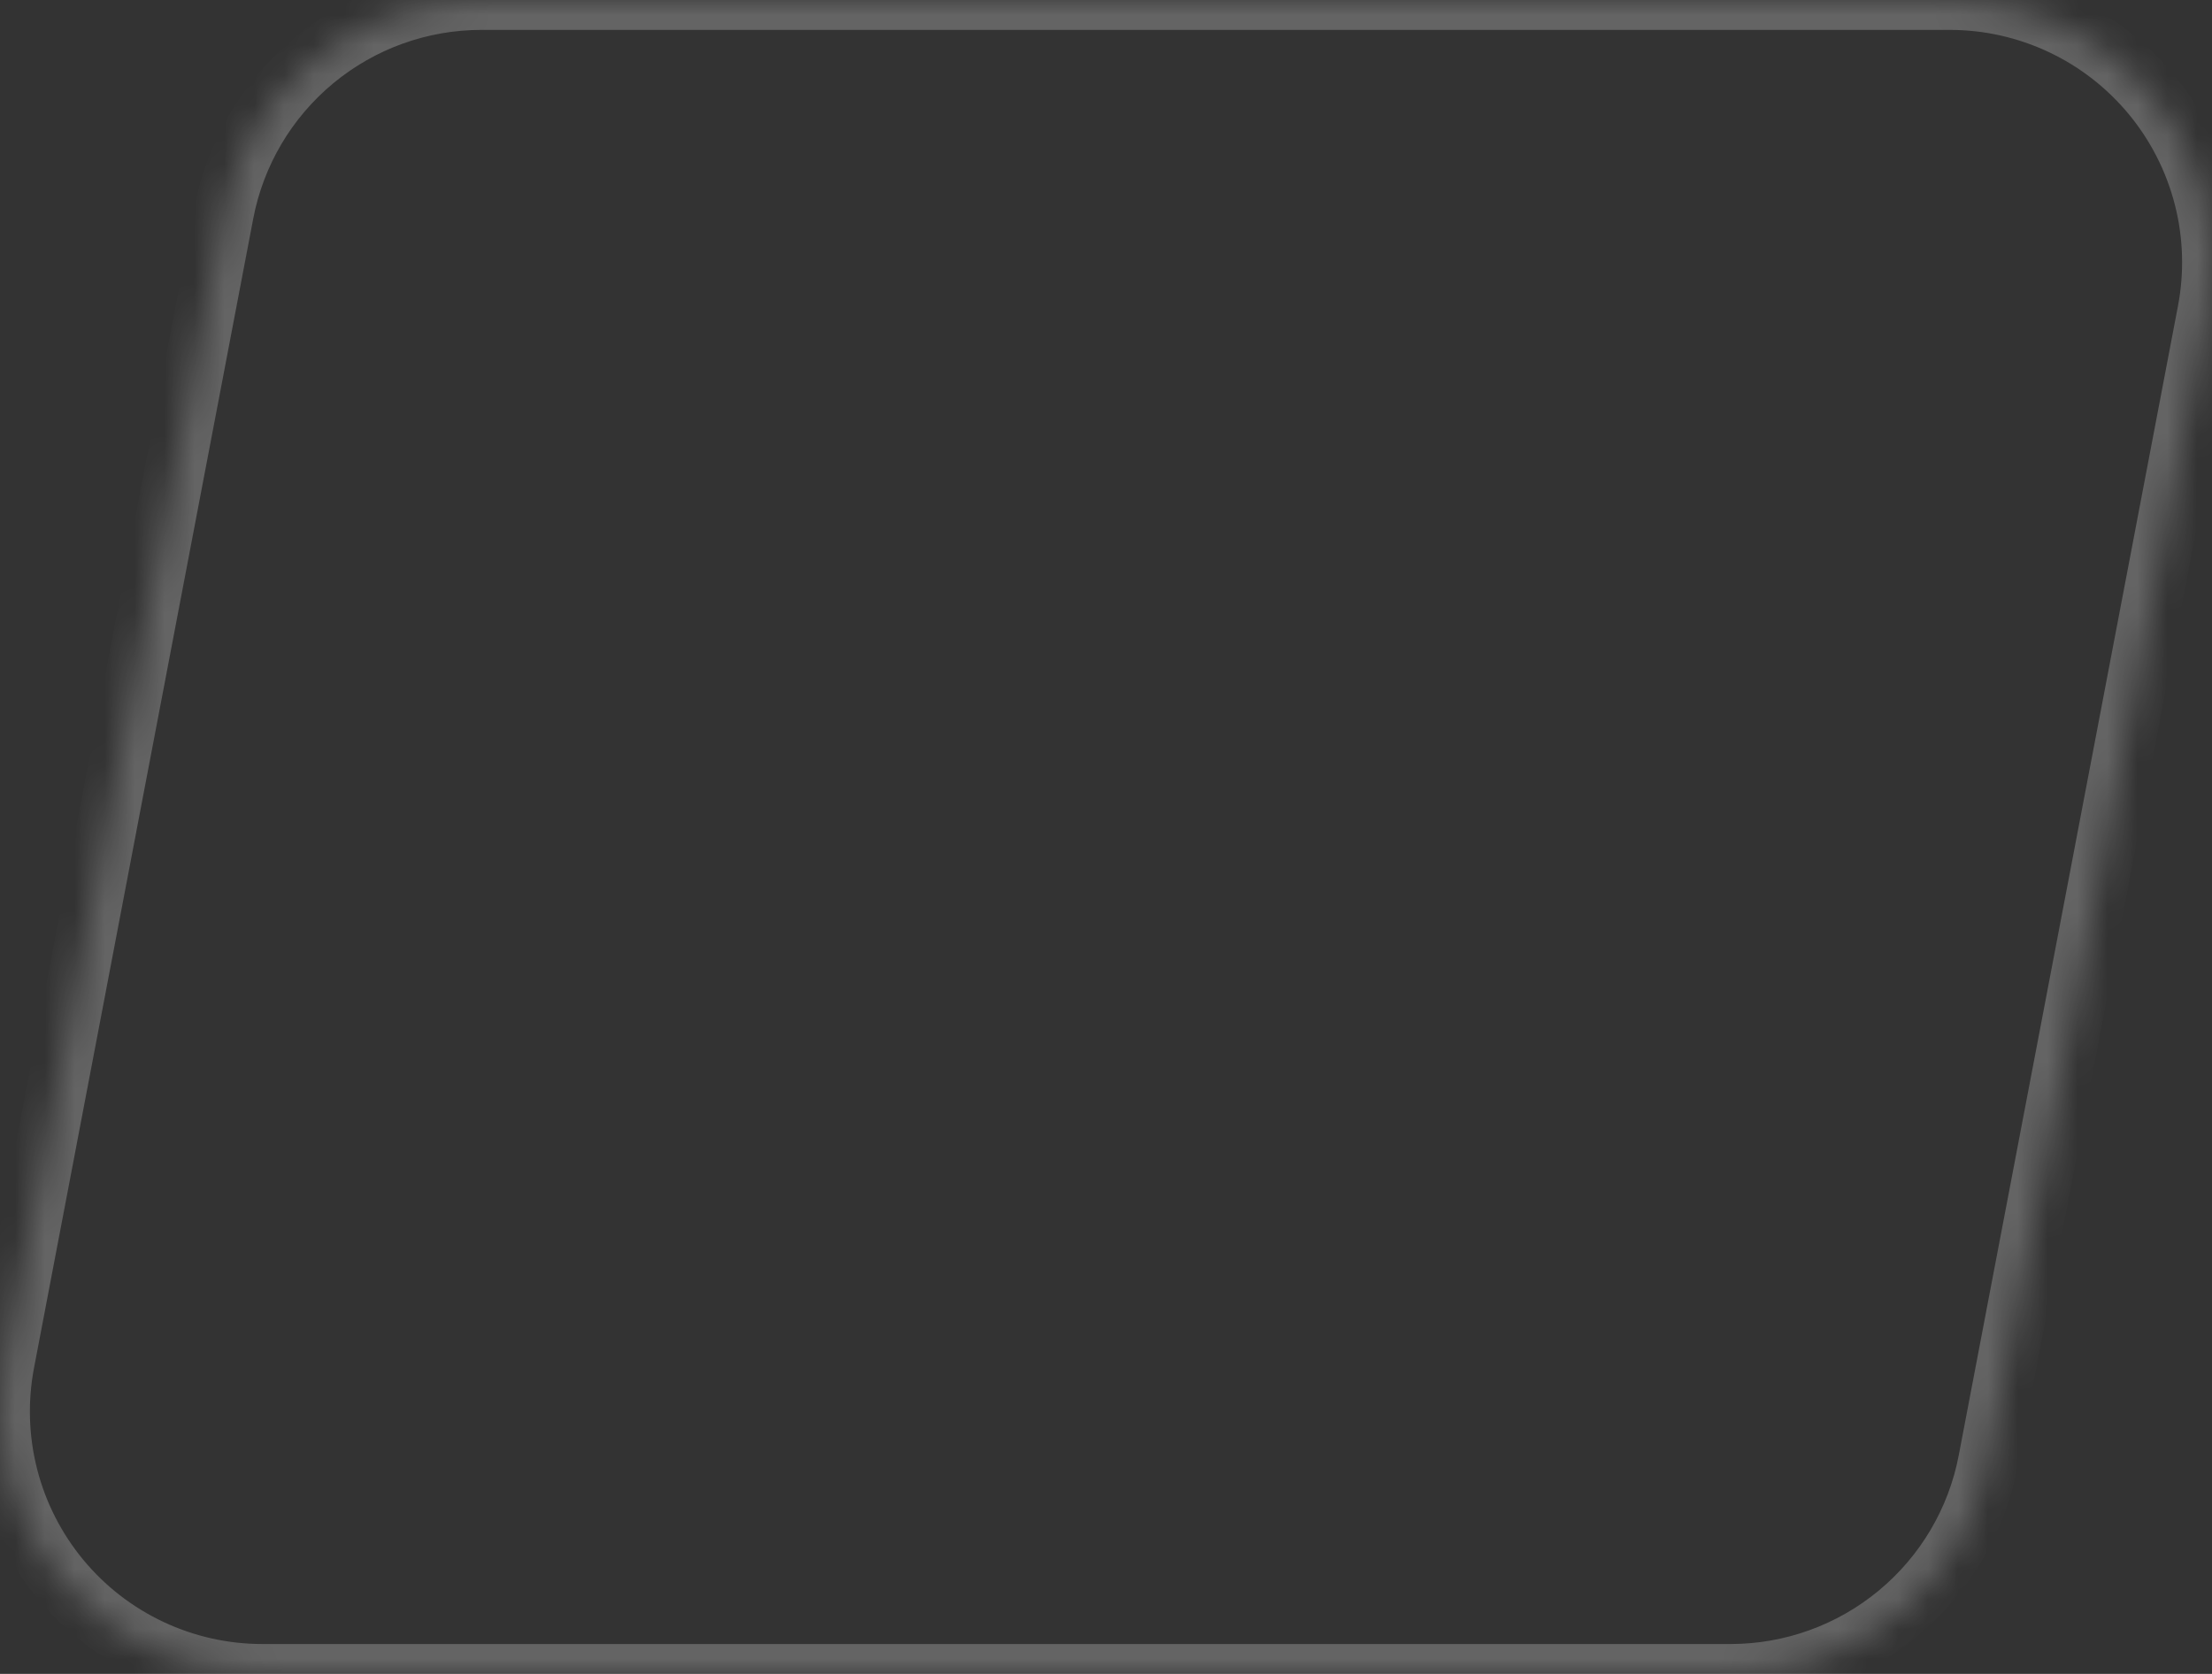 <svg width="74" height="56" viewBox="0 0 74 56" fill="none" xmlns="http://www.w3.org/2000/svg">
    <rect x="0" y="0" width="74" height="56" fill="#333333" stroke="none"/>
    <mask id="path-1-inside-1_2_656" fill="white">
        <path d="M73.845 10.418L66.512 48.869C66.129 50.874 65.06 52.684 63.487 53.986C61.914 55.288 59.936 56 57.895 56H8.772C7.481 56 6.205 55.714 5.037 55.164C3.869 54.614 2.836 53.813 2.013 52.818C1.19 51.822 0.597 50.658 0.276 49.407C-0.045 48.156 -0.087 46.85 0.155 45.581L7.488 7.13C7.871 5.124 8.941 3.315 10.514 2.013C12.087 0.712 14.065 -3.9935e-05 16.106 1.67994e-09H65.228C66.519 0 67.795 0.286 68.963 0.836C70.131 1.386 71.164 2.187 71.987 3.182C72.81 4.177 73.403 5.342 73.724 6.593C74.045 7.844 74.087 9.15 73.845 10.419"/>
    </mask>
    <path d="M66.512 48.869L65.529 48.681L65.529 48.681L66.512 48.869ZM57.895 56V57H57.895L57.895 56ZM8.772 56L8.772 57H8.772V56ZM0.155 45.581L-0.827 45.394L-0.827 45.394L0.155 45.581ZM7.488 7.13L6.506 6.942L6.506 6.942L7.488 7.13ZM16.106 1.67994e-09L16.106 1H16.106V1.67994e-09ZM65.228 1.67994e-09L65.228 -1H65.228V1.67994e-09ZM72.863 10.23L65.529 48.681L67.494 49.056L74.827 10.605L72.863 10.23ZM65.529 48.681C65.191 50.459 64.243 52.062 62.849 53.215L64.124 54.756C65.876 53.306 67.068 51.29 67.494 49.056L65.529 48.681ZM62.849 53.215C61.456 54.369 59.703 55 57.895 55L57.895 57C60.169 57 62.372 56.206 64.124 54.756L62.849 53.215ZM57.895 55H8.772V57H57.895V55ZM8.772 55C7.628 55 6.498 54.747 5.463 54.259L4.611 56.069C5.913 56.682 7.333 57 8.772 57L8.772 55ZM5.463 54.259C4.428 53.772 3.513 53.062 2.784 52.18L1.243 53.455C2.159 54.564 3.31 55.456 4.611 56.069L5.463 54.259ZM2.784 52.18C2.055 51.299 1.529 50.267 1.244 49.158L-0.693 49.656C-0.335 51.049 0.326 52.346 1.243 53.455L2.784 52.18ZM1.244 49.158C0.96 48.05 0.923 46.892 1.137 45.768L-0.827 45.394C-1.096 46.807 -1.051 48.262 -0.693 49.656L1.244 49.158ZM1.137 45.768L8.471 7.317L6.506 6.942L-0.827 45.394L1.137 45.768ZM8.471 7.317C8.81 5.54 9.758 3.937 11.151 2.784L9.876 1.243C8.124 2.693 6.932 4.708 6.506 6.942L8.471 7.317ZM11.151 2.784C12.545 1.631 14.297 1 16.106 1L16.106 -1C13.832 -1 11.629 -0.207 9.876 1.243L11.151 2.784ZM16.106 1H65.228V-1H16.106V1ZM65.228 1C66.372 1 67.502 1.253 68.537 1.741L69.389 -0.069C68.087 -0.682 66.667 -1 65.228 -1L65.228 1ZM68.537 1.741C69.572 2.228 70.487 2.938 71.216 3.82L72.757 2.545C71.841 1.436 70.69 0.544 69.389 -0.069L68.537 1.741ZM71.216 3.82C71.945 4.701 72.471 5.733 72.756 6.842L74.693 6.344C74.335 4.951 73.674 3.654 72.757 2.545L71.216 3.82ZM72.756 6.842C73.04 7.95 73.077 9.108 72.862 10.232L74.827 10.606C75.097 9.193 75.051 7.738 74.693 6.344L72.756 6.842Z" fill="white" fill-opacity="0.24" mask="url(#path-1-inside-1_2_656)"/>
</svg>
